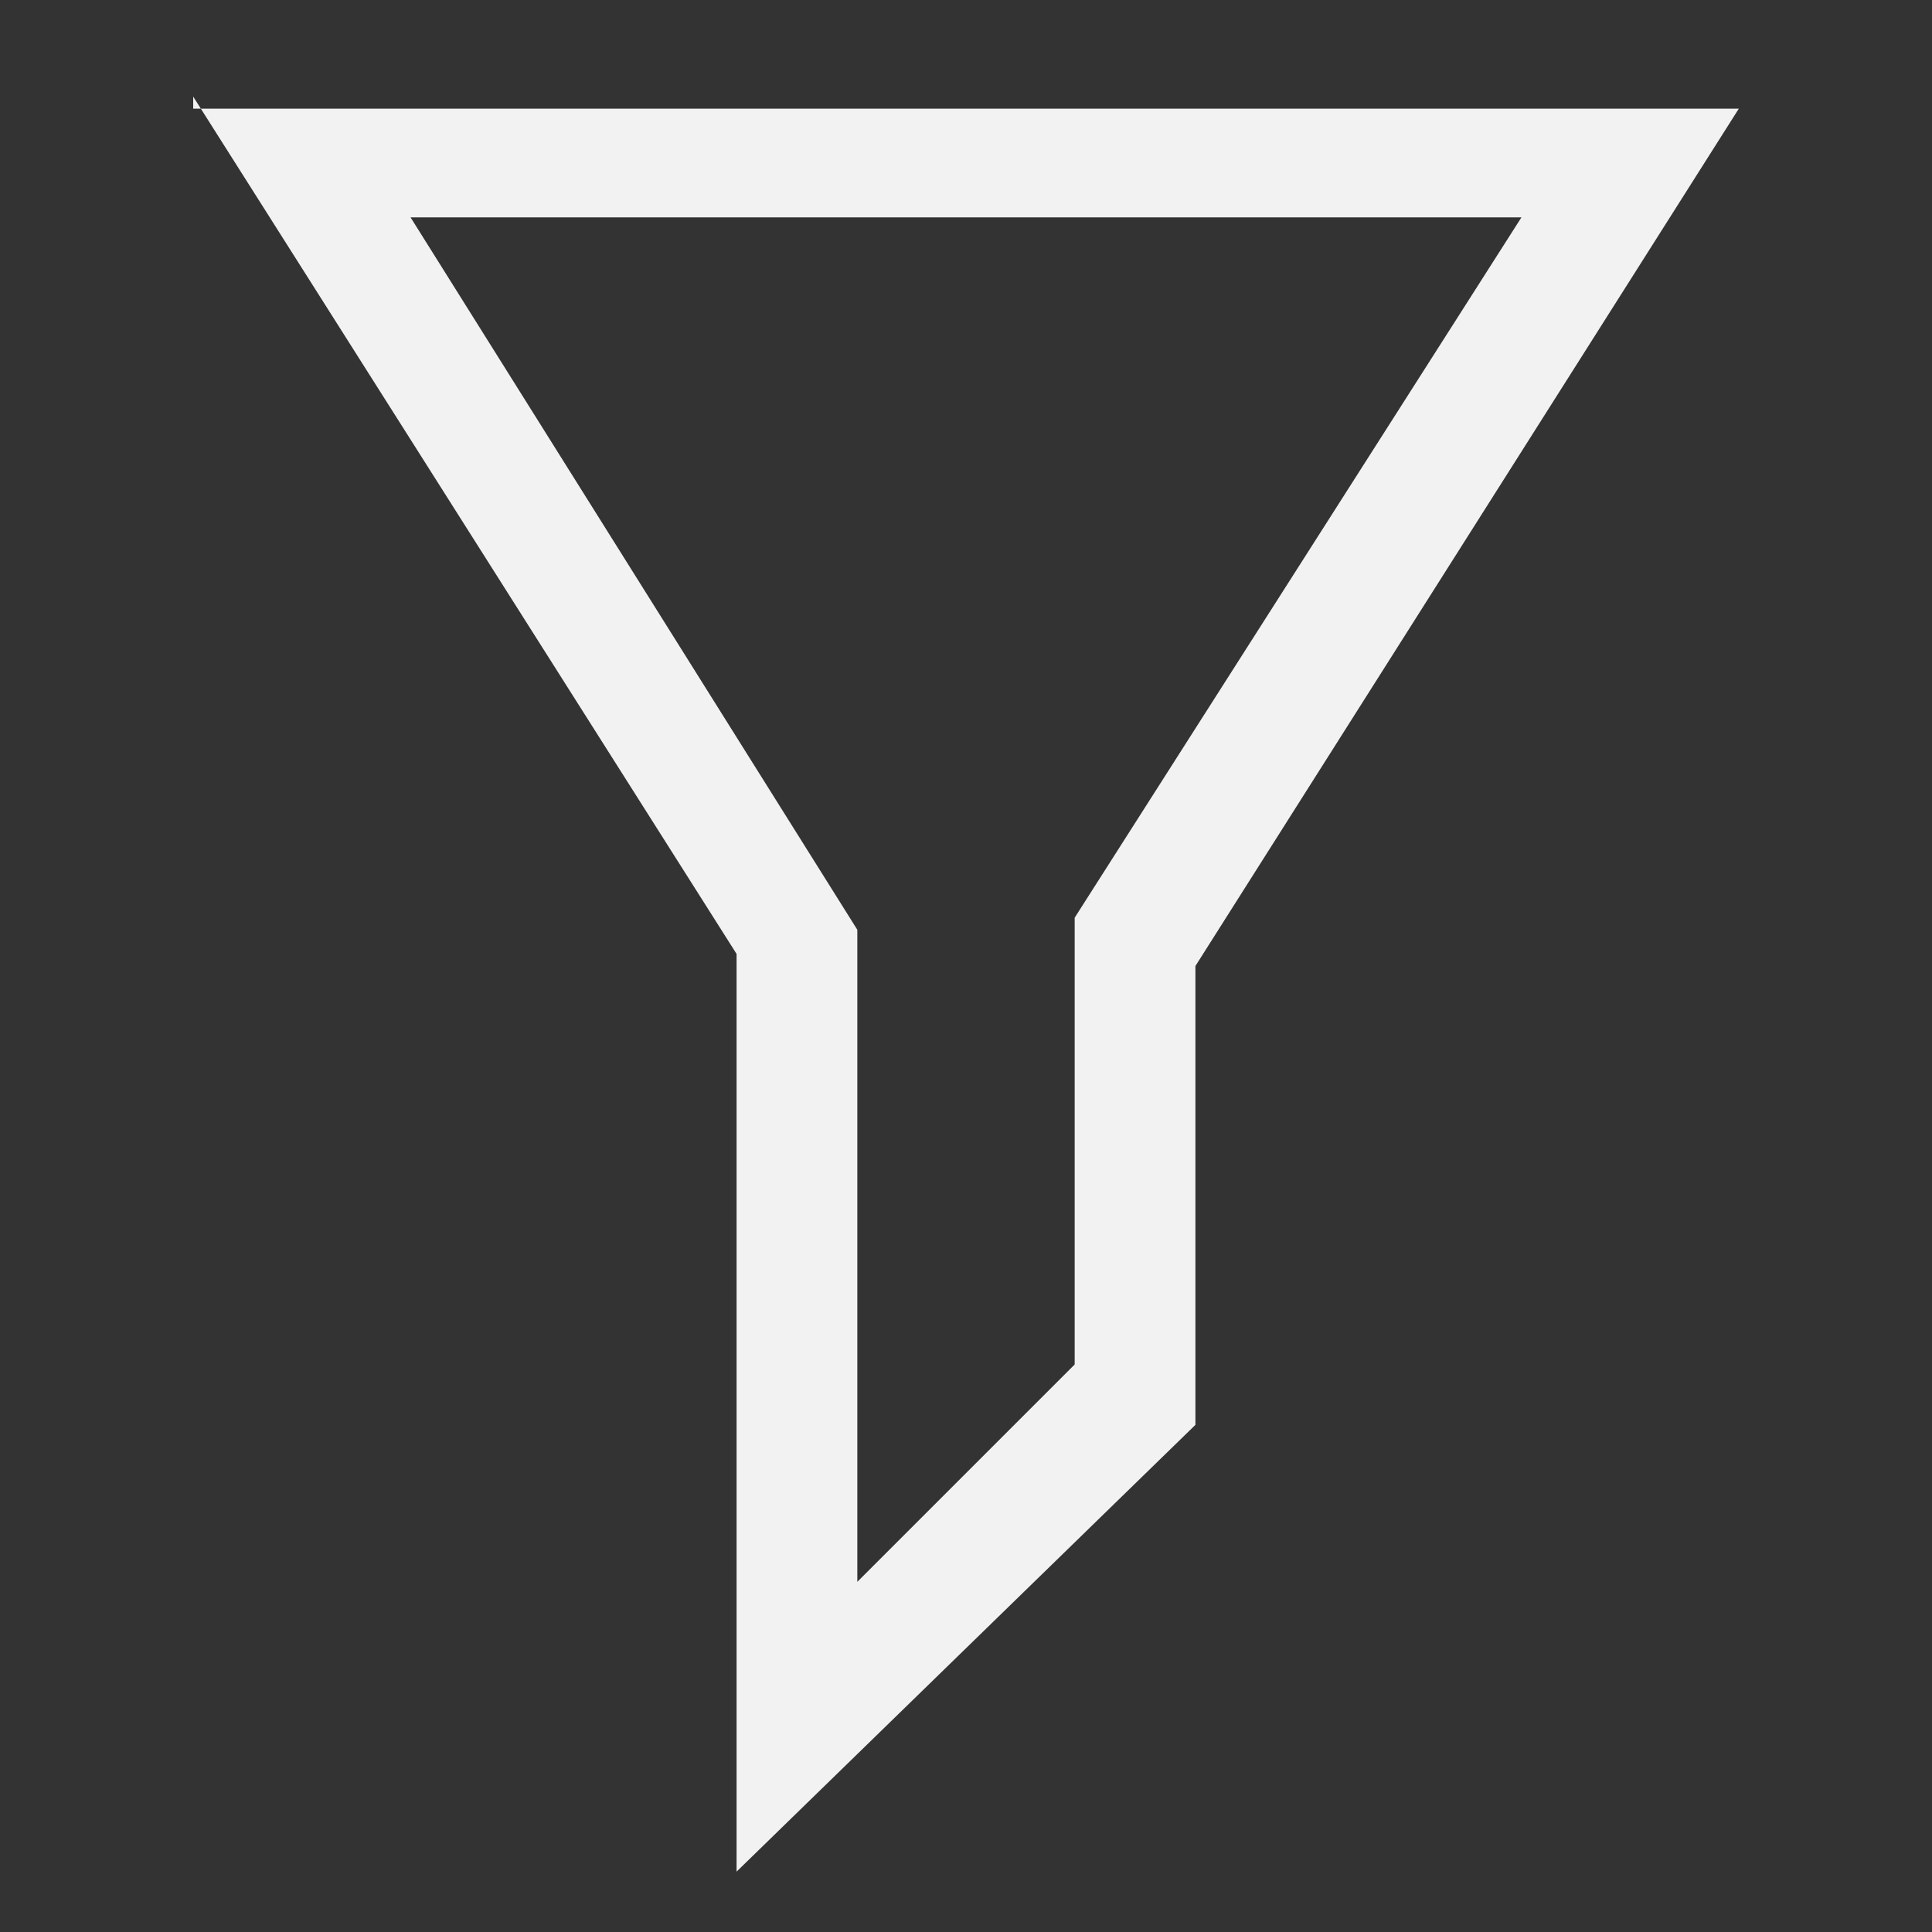 <?xml version="1.0" encoding="UTF-8" standalone="no"?>
<!-- Generator: Adobe Illustrator 21.1.0, SVG Export Plug-In . SVG Version: 6.00 Build 0)  -->

<svg
   xmlns:dc="http://purl.org/dc/elements/1.1/"
   xmlns:cc="http://creativecommons.org/ns#"
   xmlns:rdf="http://www.w3.org/1999/02/22-rdf-syntax-ns#"
   xmlns:svg="http://www.w3.org/2000/svg"
   xmlns="http://www.w3.org/2000/svg"
   xmlns:sodipodi="http://sodipodi.sourceforge.net/DTD/sodipodi-0.dtd"
   xmlns:inkscape="http://www.inkscape.org/namespaces/inkscape"
   version="1.1"
   id="UI_Icons"
   x="0px"
   y="0px"
   viewBox="0 0 16 16"
   style="enable-background:new 0 0 16 16;"
   xml:space="preserve"
   sodipodi:docname="filterf2f2f2.svg"
   inkscape:version="0.92.3 (2405546, 2018-03-11)"><rect x="0" y="0" width="16" height="16" fill="#333333" stroke="none"/><defs
   id="defs11" /><sodipodi:namedview
   pagecolor="#ffffff"
   bordercolor="#666666"
   borderopacity="1"
   objecttolerance="10"
   gridtolerance="10"
   guidetolerance="10"
   inkscape:pageopacity="0"
   inkscape:pageshadow="2"
   inkscape:window-width="3840"
   inkscape:window-height="2035"
   id="namedview9"
   showgrid="false"
   inkscape:zoom="20.85965"
   inkscape:cx="-1.9953738"
   inkscape:cy="13.423729"
   inkscape:window-x="1113"
   inkscape:window-y="-13"
   inkscape:window-maximized="1"
   inkscape:current-layer="UI_Icons" />
<style
   type="text/css"
   id="style2">
	.st0{fill:#0082F0;}
</style>
<title
   id="title4">filter</title>
<path
   class="st0"
   d="M1.6,0.8l4.5,7.1l0,7.6l3.8-3.7l0-3.8l4.5-7.1H1.6z M8.9,11.3l-1.8,1.8l0-5.4L3.4,1.8h9.2L8.9,7.6L8.9,11.3z"
   id="path6"
   style="fill:#f2f2f2;fill-opacity:1" />
</svg>